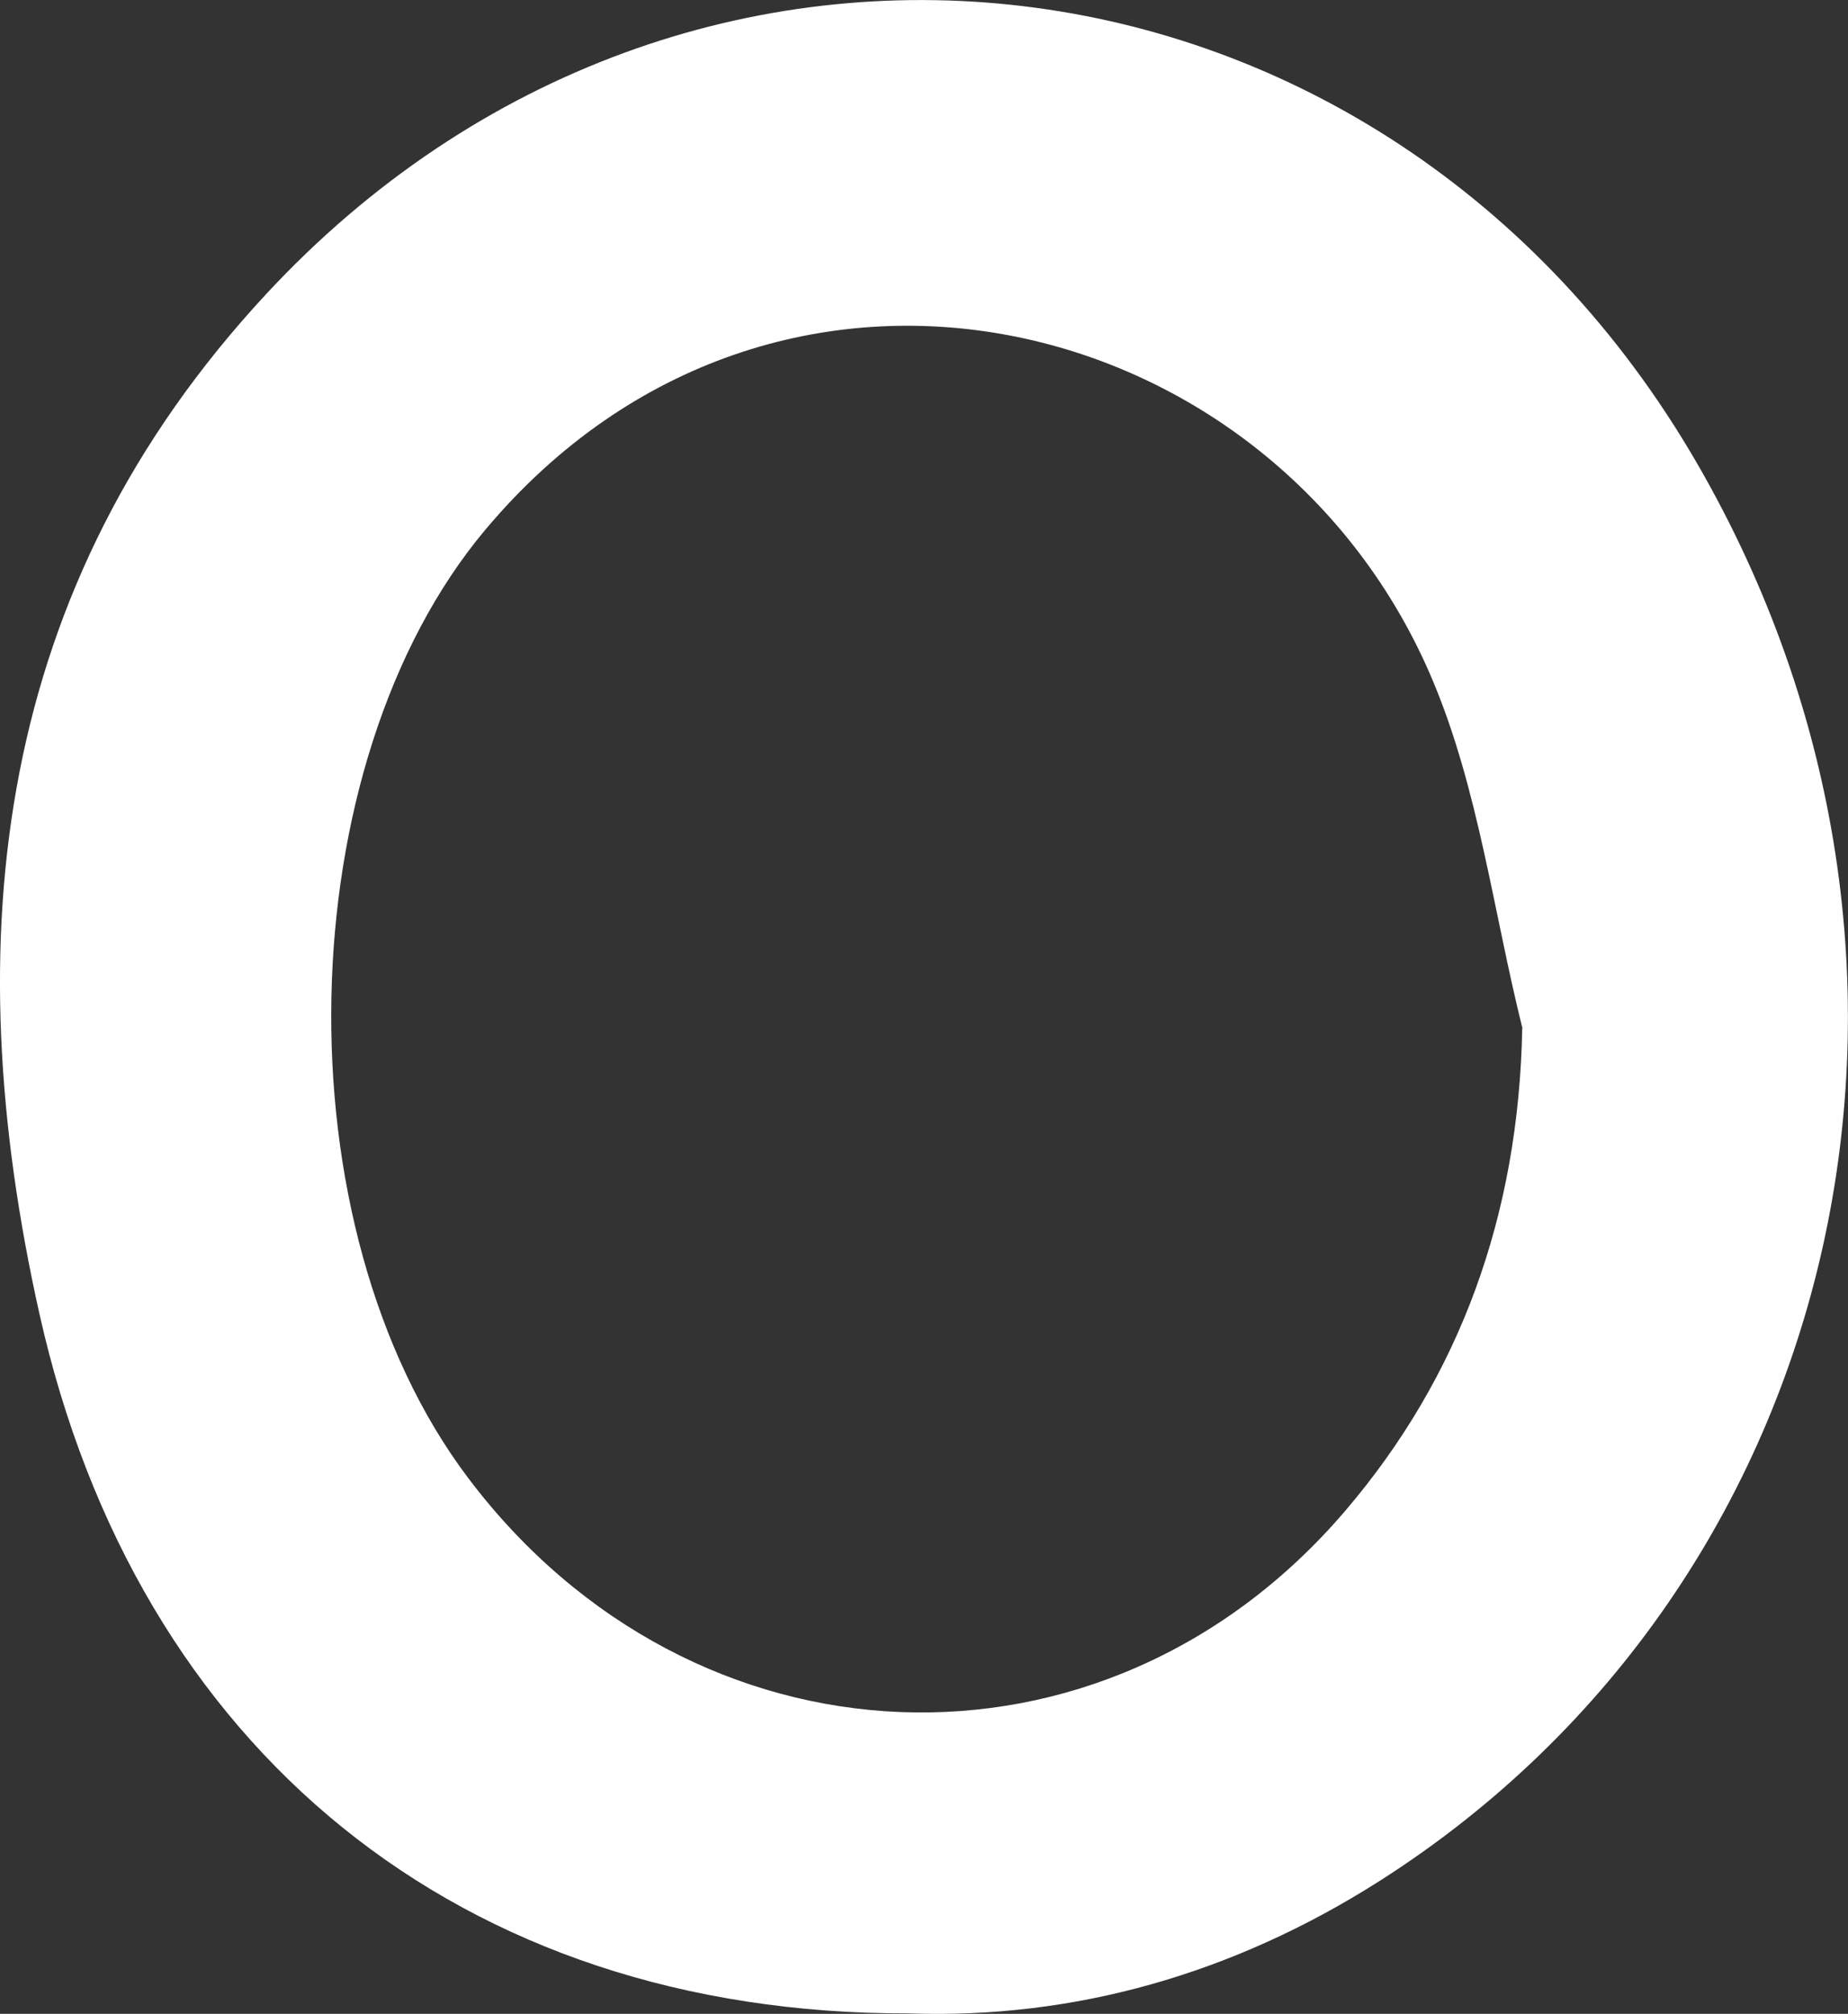 <?xml version="1.0" encoding="UTF-8"?>
<svg id="_레이어_2" data-name="레이어 2" xmlns="http://www.w3.org/2000/svg" viewBox="0 0 83.56 91.04">
  <rect x="0" y="0" width="83.56" height="91.04" fill="#333333" stroke="none"/>
  <defs>
    <style>
      .cls-1 {
        fill: #fff;
        stroke-width: 0px;
      }
    </style>
  </defs>
  <g id="_레이어_1-2" data-name="레이어 1">
    <path class="cls-1" d="M41.09,91.02c-20.28.05-34.91-11.93-39.31-31.64C-2.02,42.37-.24,26.52,12.03,13.3,31.11-7.26,62.62-3.41,76.72,20.92c13.11,22.63,6.84,50.61-14.32,64.1-6.64,4.23-13.84,6.26-21.31,6ZM68.84,46.49c-1.31-5.25-1.98-10.78-4.05-15.71-7.08-16.89-29.7-22.47-42.83-6.85-8.94,10.63-9.4,31.5-.78,42.9,10.13,13.42,28.7,14.26,39.63,1.49,5.21-6.09,7.86-13.39,8.02-21.83Z"/>
  </g>
</svg>